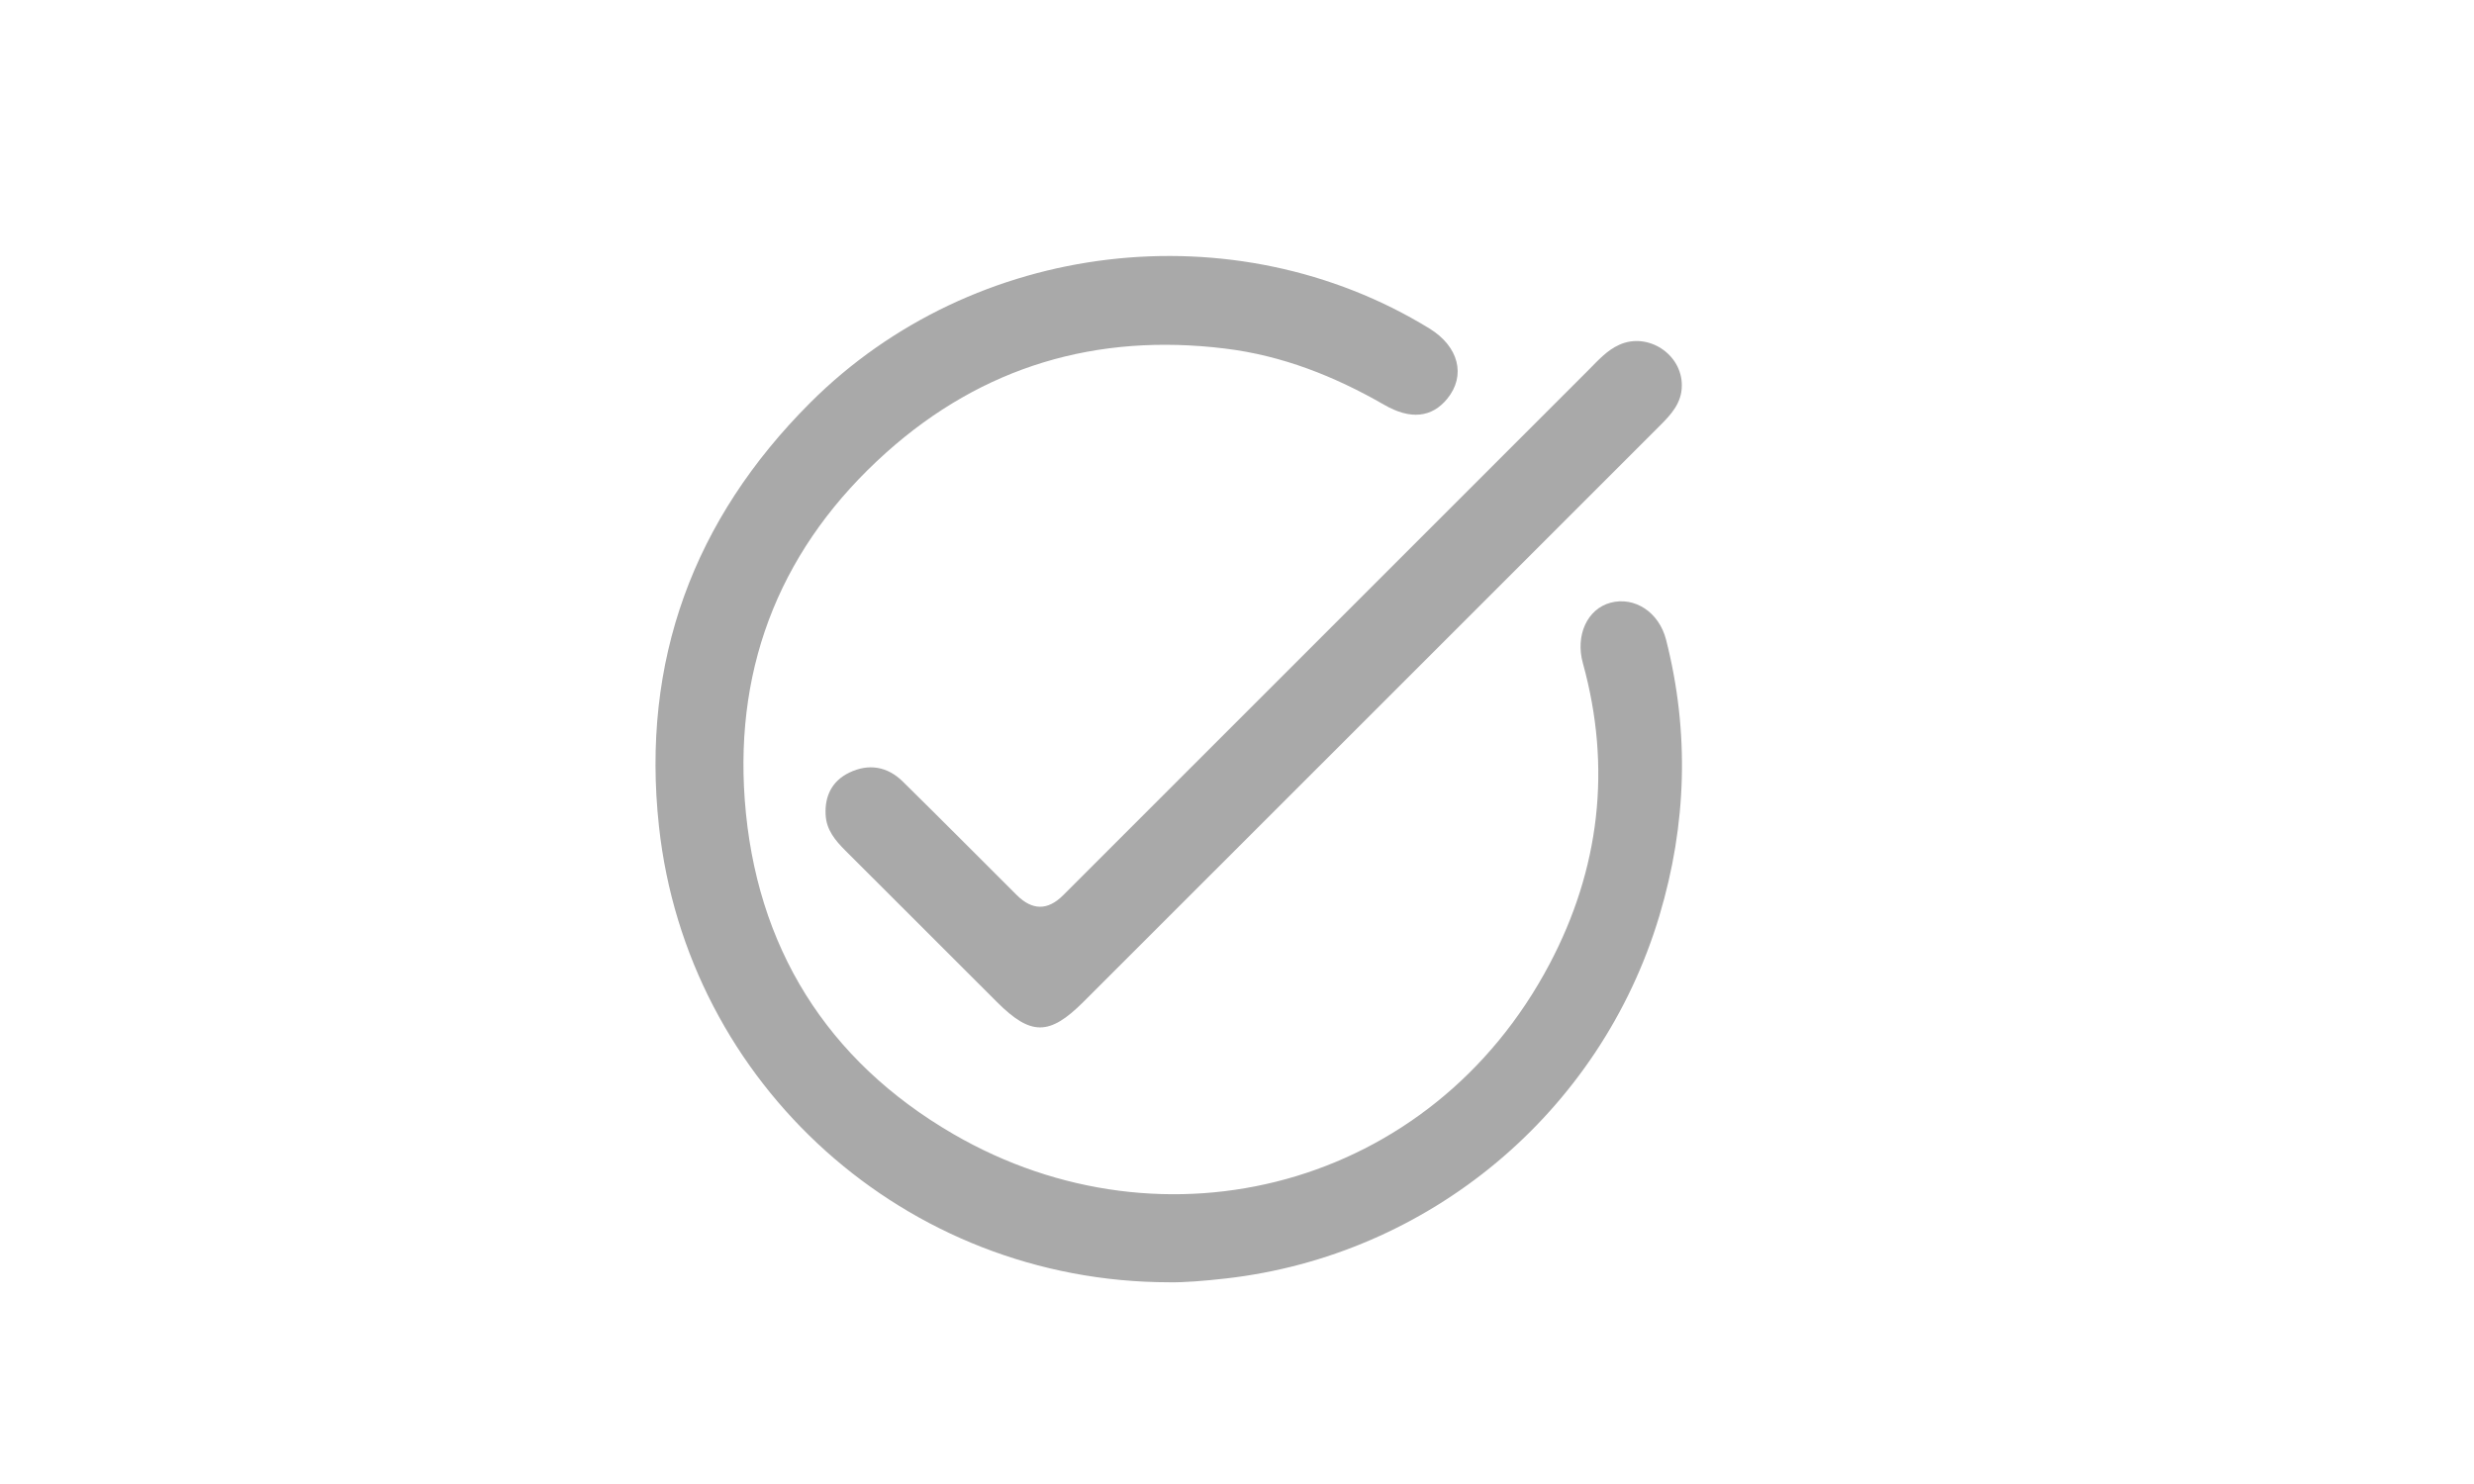 <?xml version="1.0" encoding="UTF-8"?>
<svg id="IA" xmlns="http://www.w3.org/2000/svg" viewBox="0 0 250 150">
  <defs>
    <style>
      .cls-1 {
        fill: #a9a9a9;
      }
    </style>
  </defs>
  <path class="cls-1" d="M118.14,129.61c-26.62-.02-48.71-19.99-51.55-46.08-1.82-16.71,3.49-31.03,15.27-42.81,16.54-16.54,42.93-19.57,62.58-7.52,2.97,1.82,3.72,4.76,1.81,7.1-1.55,1.9-3.7,2.16-6.37.62-5.02-2.89-10.32-4.99-16.1-5.69-12.97-1.59-24.48,1.8-34.22,10.51-10.43,9.34-15.33,21.2-14.3,35.13,1.1,14.81,8.28,26.33,21.08,33.76,21.32,12.38,48.29,5.47,60.25-17.2,5.05-9.57,6.29-19.82,3.36-30.4-.78-2.81.45-5.49,2.8-6.11,2.4-.64,4.89.92,5.61,3.75,2.38,9.35,2.08,18.68-.68,27.9-5.96,19.91-23.3,34.35-43.85,36.66-2.11.24-4.22.41-5.69.38Z"/>
  <path class="cls-1" d="M169.95,38.99c-.01,1.73-1.06,2.88-2.19,4.01-6.78,6.77-13.55,13.54-20.32,20.32-12.66,12.66-25.32,25.32-37.98,37.97-3.42,3.41-5.3,3.41-8.71,0-5.11-5.1-10.21-10.22-15.33-15.32-1.02-1.02-1.92-2.1-1.99-3.62-.1-1.9.66-3.42,2.38-4.25,1.96-.95,3.86-.64,5.42.9,3.86,3.8,7.68,7.65,11.51,11.47q2.36,2.35,4.68.03c17.71-17.71,35.42-35.42,53.13-53.13.94-.94,1.83-1.96,3.08-2.52,2.89-1.31,6.35.95,6.32,4.13Z"/>
</svg>